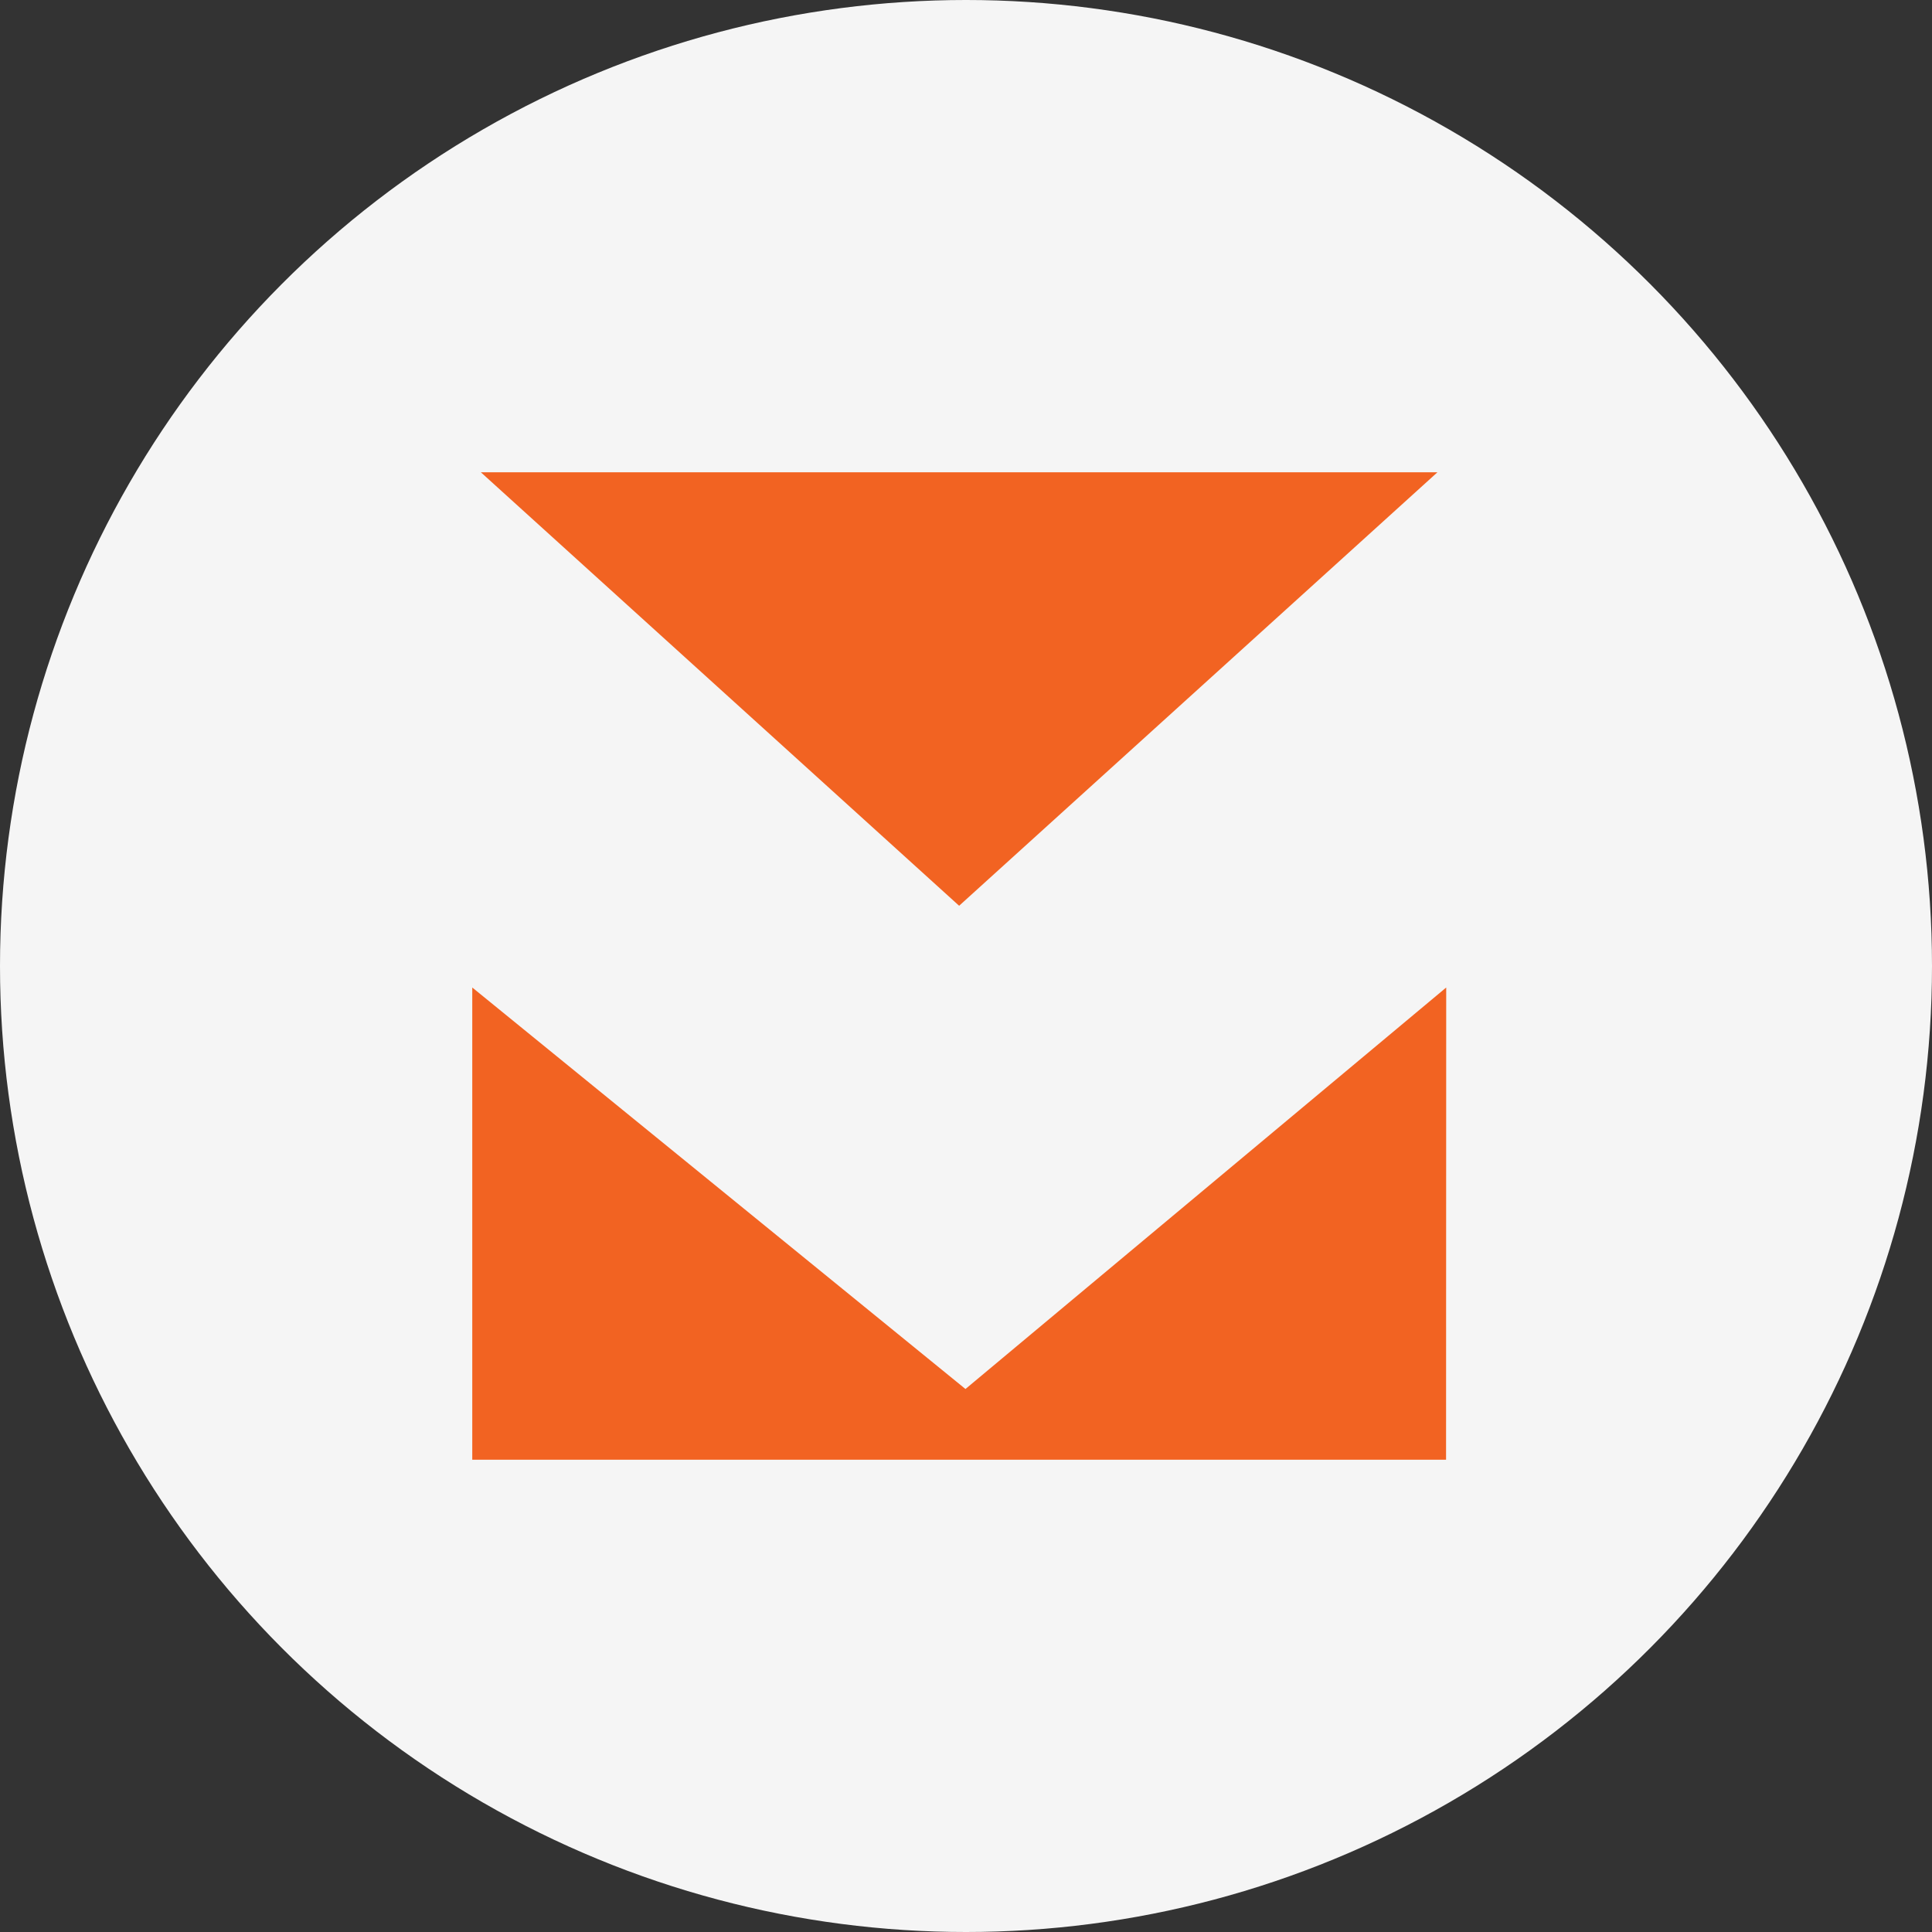 <svg width="90" height="90" viewBox="0 0 90 90" fill="none" xmlns="http://www.w3.org/2000/svg">
<rect x="0" y="0" width="90" height="90" fill="#333333" stroke="none"/>
<g clip-path="url(#clip0_3168_300)">
<circle cx="45" cy="45" r="45" fill="#F5F5F5"/>
<path fill-rule="evenodd" clip-rule="evenodd" d="M67.363 68H22V46.002L44.975 64.705L67.37 46.002L67.363 68ZM22.399 22H66.962L44.68 42.194L22.399 22Z" fill="#F26322"/>
</g>
<defs>
<clipPath id="clip0_3168_300">
<rect width="90" height="90" fill="white"/>
</clipPath>
</defs>
</svg>
